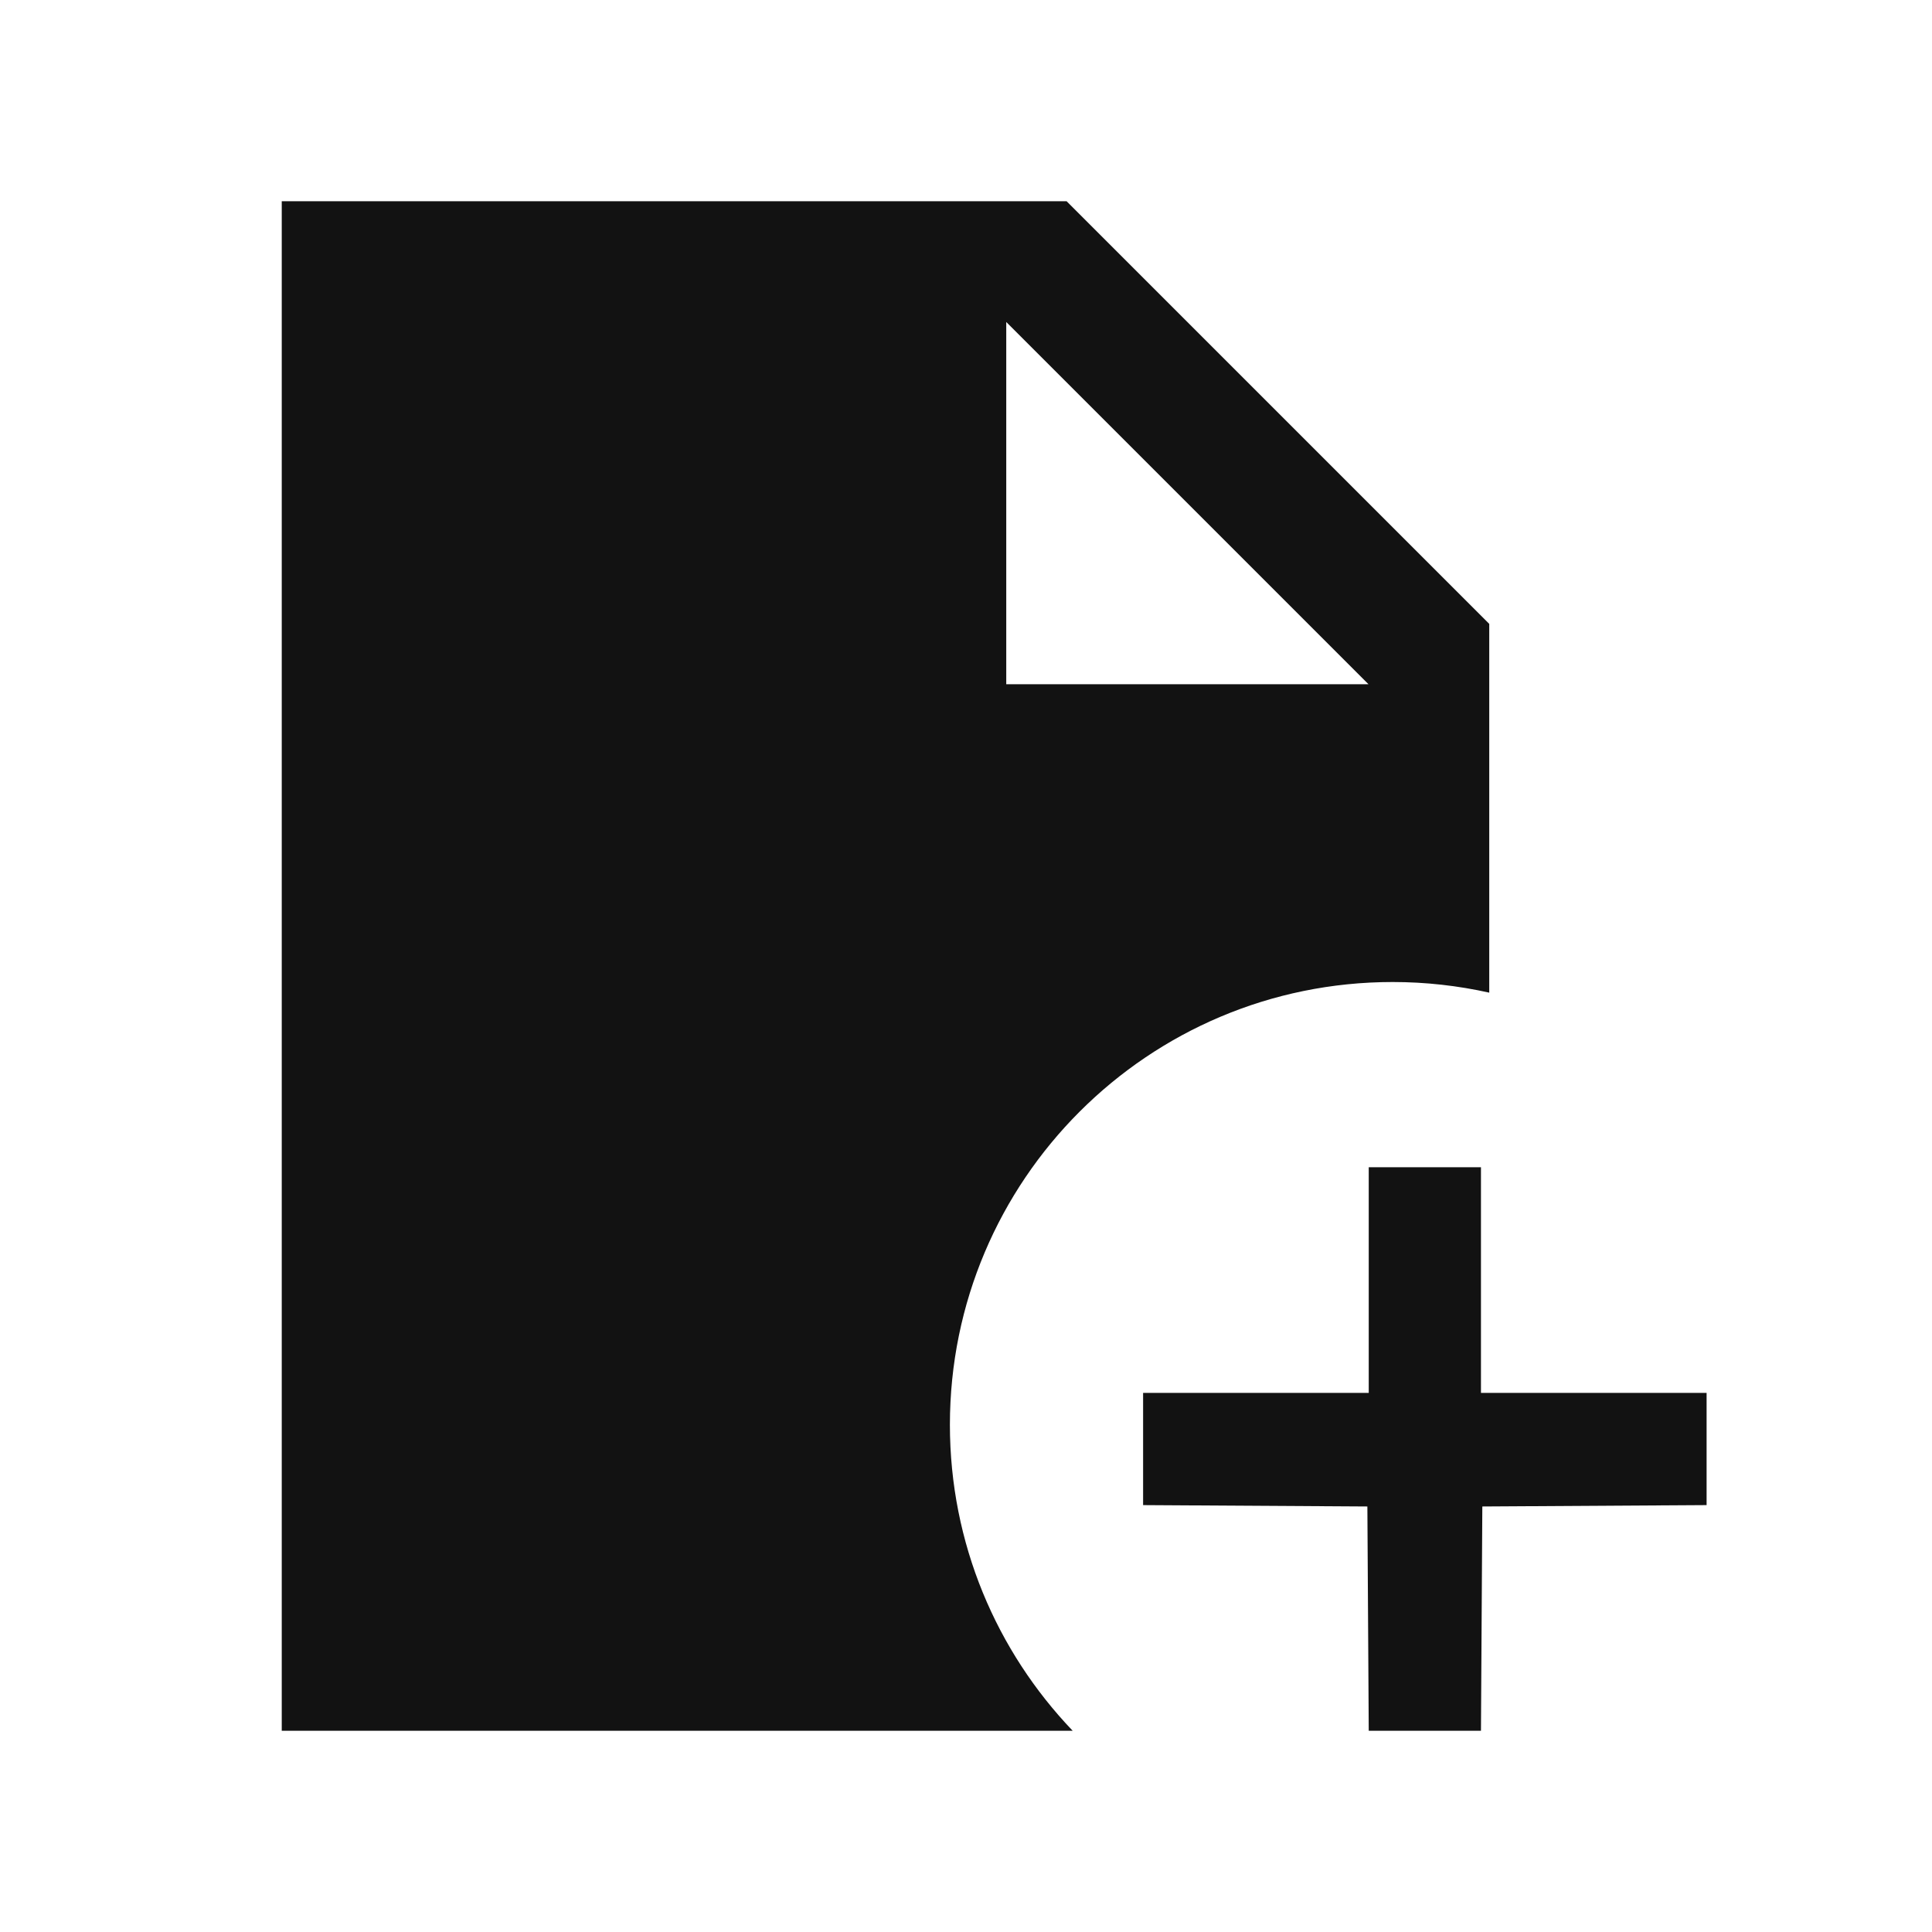 <svg width="24" height="24" viewBox="0 0 24 24" fill="none" xmlns="http://www.w3.org/2000/svg">
<path fill-rule="evenodd" clip-rule="evenodd" d="M3.5 2.5V21.5H13.325C12.38 20.512 11.8 19.174 11.8 17.699C11.8 14.662 14.262 12.199 17.3 12.199C17.712 12.199 18.114 12.245 18.5 12.331V7.75L13.25 2.5H3.5ZM17 8.5H12.5V4L17 8.5Z" fill="#121212"/>
<path d="M14.2 18.697V17.303L17.003 17.303L17.003 14.5L18.397 14.5V17.303H21.2L21.2 18.697L18.414 18.714L18.397 21.5H17.003L16.986 18.714L14.2 18.697Z" fill="#121212"/>
</svg>
